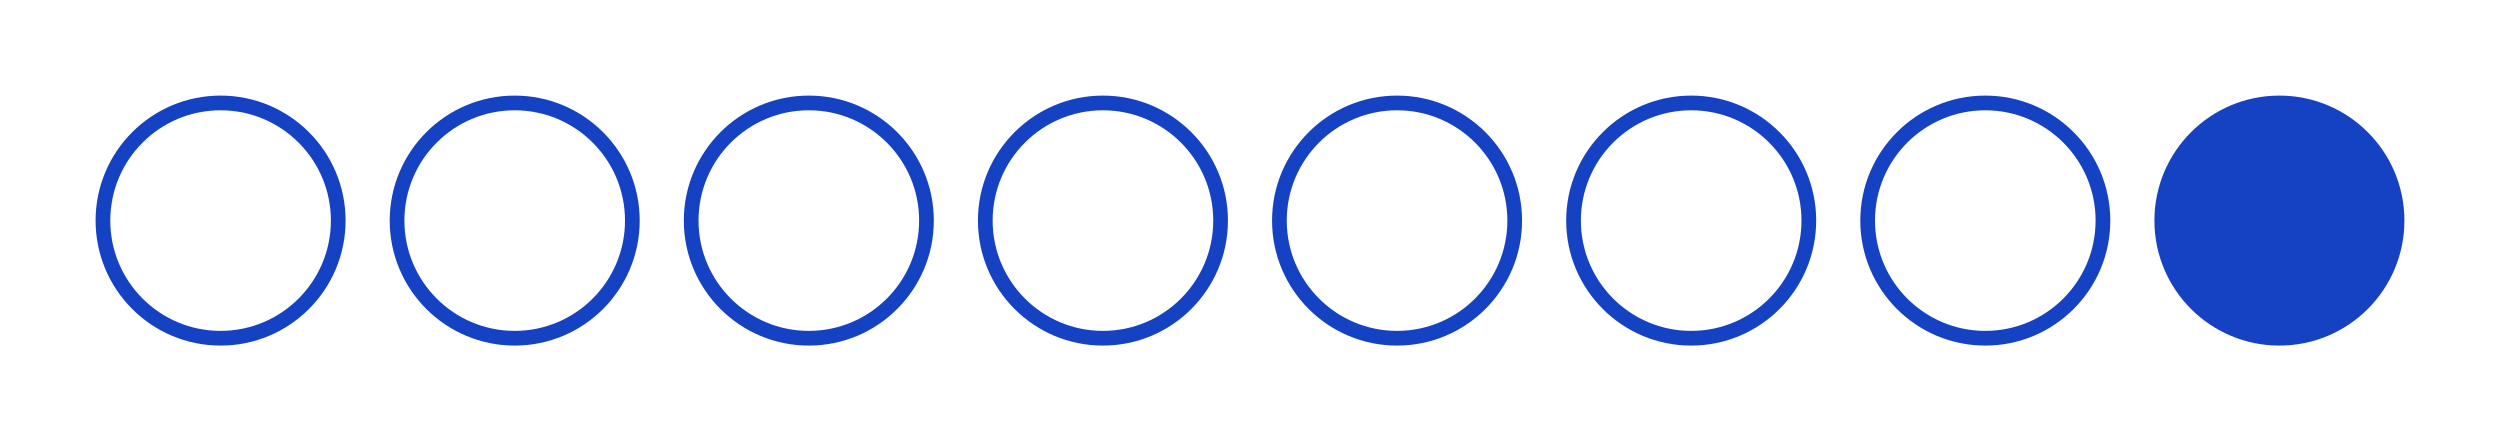 <svg width="170" height="30" viewBox="0 0 170 30" xmlns="http://www.w3.org/2000/svg">
<rect width="170" height="30" fill="#ffffff" />
<g transform="translate(5 5)">
<circle cx="10" cy="10" r="8" fill="#ffffff" stroke="#1542c3" stroke-width="1" />
<circle cx="30" cy="10" r="8" fill="#ffffff" stroke="#1542c3" stroke-width="1" />
<circle cx="50" cy="10" r="8" fill="#ffffff" stroke="#1542c3" stroke-width="1" />
<circle cx="70" cy="10" r="8" fill="#ffffff" stroke="#1542c3" stroke-width="1" />
<circle cx="90" cy="10" r="8" fill="#ffffff" stroke="#1542c3" stroke-width="1" />
<circle cx="110" cy="10" r="8" fill="#ffffff" stroke="#1542c3" stroke-width="1" />
<circle cx="130" cy="10" r="8" fill="#ffffff" stroke="#1542c3" stroke-width="1" />
<circle cx="150" cy="10" r="8" fill="#1542c3" stroke="#1542c3" stroke-width="1" />
</g>
</svg>
